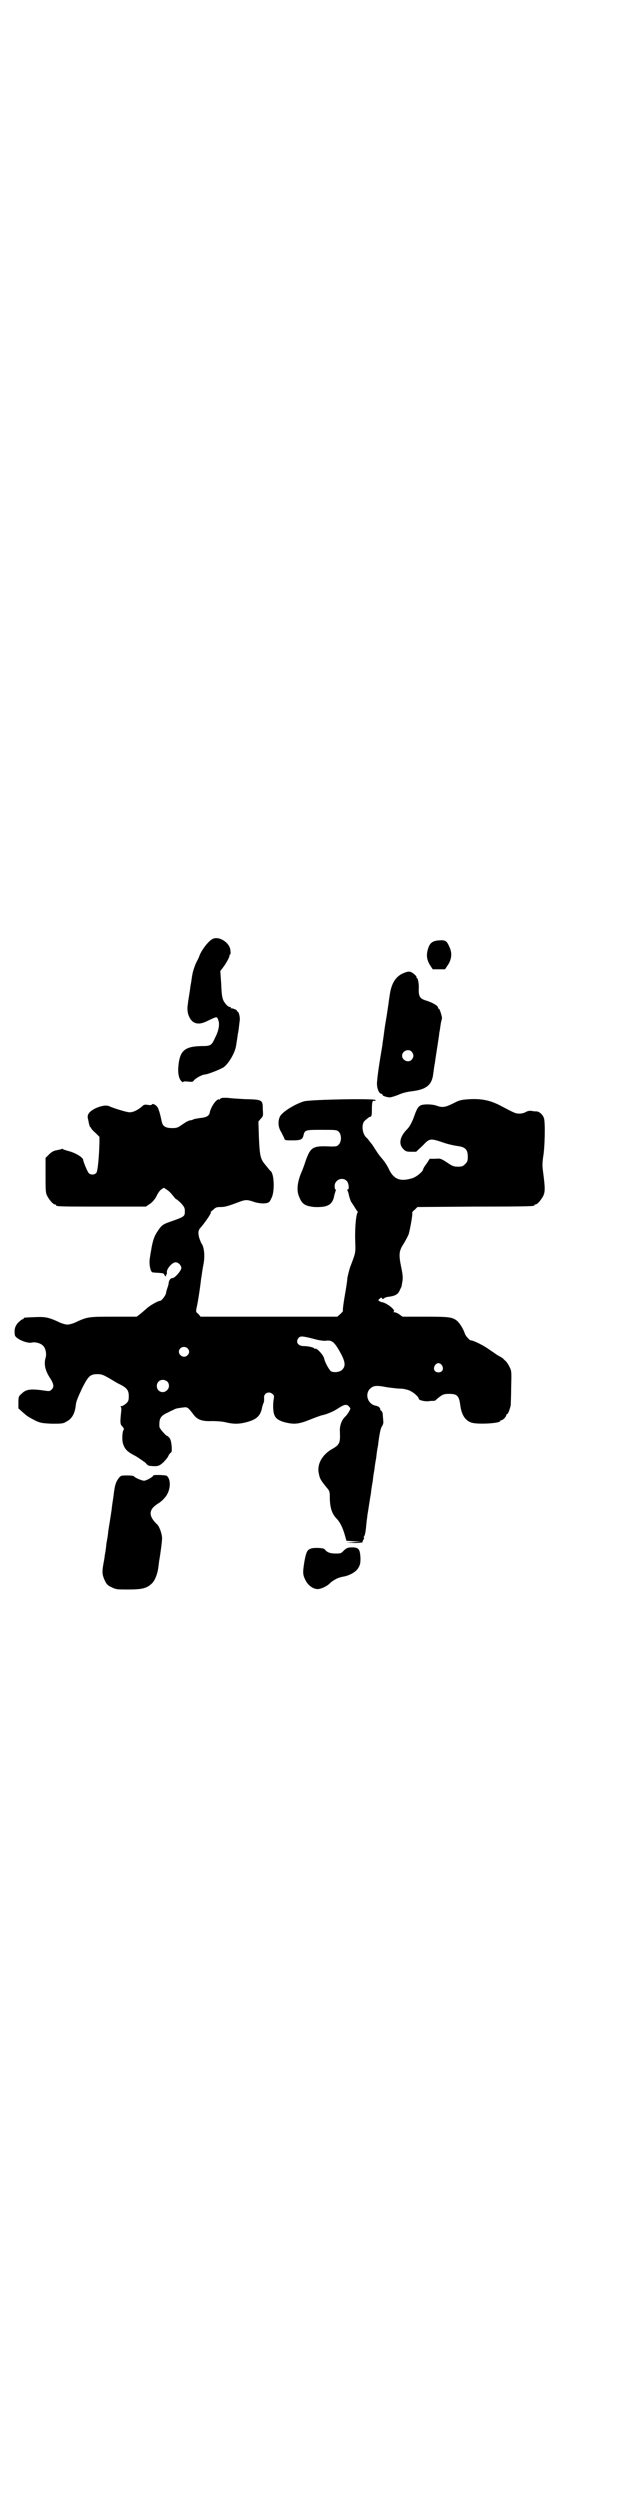 <?xml version="1.0" standalone="no"?>
<!DOCTYPE svg PUBLIC "-//W3C//DTD SVG 20010904//EN"
 "http://www.w3.org/TR/2001/REC-SVG-20010904/DTD/svg10.dtd">
<svg version="1.0" xmlns="http://www.w3.org/2000/svg"
 width="734pt" height="2850pt" viewBox="0 0 734 2850"
 preserveAspectRatio="xMidYMid meet">
<g transform="translate(0,2850) scale(0.5,-0.5)"
fill="#000000" stroke="none">
<path d="M485 3559 c-10 -5 -26 -27 -30 -39 -1 -3 -3 -7 -4 -9 -5 -8 -11 -26
-12 -34 -1 -4 -2 -15 -4 -24 -1 -9 -3 -21 -4 -27 -1 -6 -2 -13 -2 -15 -2 -8
-1 -21 2 -27 7 -18 21 -22 40 -13 25 12 24 12 27 4 4 -9 2 -24 -7 -41 -8 -18
-10 -19 -31 -19 -40 -1 -50 -11 -53 -49 -1 -15 2 -26 7 -31 2 -2 4 -3 4 -2 0
1 4 2 11 1 10 -1 11 -1 14 3 4 5 19 13 24 13 6 0 37 12 44 17 12 9 26 34 28
49 2 12 4 25 4 27 1 2 2 11 4 28 2 9 -2 23 -5 23 -2 0 -2 1 -1 1 2 2 -11 7
-14 6 -1 -1 -1 -1 0 1 1 1 0 2 -2 2 -4 0 -11 7 -15 15 -3 7 -4 14 -5 38 l-2
29 9 12 c8 12 13 22 12 25 0 0 1 1 2 1 0 0 1 4 0 9 -1 18 -27 34 -41 26z"/>
<path d="M1003 3556 c-16 -1 -22 -6 -26 -20 -4 -13 -3 -24 5 -37 l6 -9 14 0
14 0 6 9 c9 13 11 28 4 42 -6 14 -9 16 -23 15z"/>
<path d="M923 3482 c-19 -7 -29 -23 -33 -49 -1 -8 -3 -18 -3 -22 -1 -4 -3 -21
-6 -38 -3 -16 -5 -35 -6 -41 -1 -6 -2 -13 -2 -15 -3 -17 -11 -65 -12 -82 -2
-14 4 -29 10 -29 2 0 3 -1 2 -2 -1 -2 10 -6 17 -6 3 0 12 3 20 6 8 4 21 7 31
8 32 4 45 14 48 39 1 6 2 17 4 26 1 9 4 27 6 40 2 13 4 26 4 29 1 3 2 11 3 18
1 7 3 13 3 14 1 2 -5 22 -7 22 -1 0 -2 1 -2 3 0 4 -14 12 -28 16 -13 4 -16 9
-16 24 1 14 -2 27 -4 27 -1 0 -2 1 -1 2 1 2 -7 9 -13 12 -4 1 -8 1 -15 -2z
m17 -180 c5 -6 5 -12 0 -18 -7 -8 -22 -2 -22 9 0 11 15 17 22 9z"/>
<path d="M508 3197 c-4 -1 -6 -2 -6 -3 0 -2 -1 -2 -1 -1 -5 4 -19 -15 -22 -29
-1 -8 -8 -12 -22 -13 -6 -1 -13 -2 -15 -3 -2 -1 -4 -2 -5 -2 -5 0 -11 -3 -21
-10 -10 -7 -12 -8 -23 -8 -15 0 -22 4 -24 16 -2 10 -5 22 -8 29 -3 7 -12 12
-14 9 -1 -2 -5 -2 -10 -1 -7 1 -9 0 -12 -3 -9 -8 -20 -14 -29 -14 -7 0 -36 9
-47 14 -10 5 -38 -5 -46 -16 -3 -5 -4 -7 -1 -18 1 -7 3 -13 4 -14 1 0 2 -1 2
-2 0 -1 4 -6 10 -11 l9 -9 0 -14 c-1 -35 -4 -64 -7 -68 -4 -5 -13 -5 -17 -1
-3 2 -13 27 -13 30 0 6 -18 17 -35 21 -6 2 -11 3 -11 4 0 1 -2 1 -4 0 -3 -1
-8 -2 -13 -3 -5 -1 -10 -4 -15 -9 l-8 -8 0 -39 c0 -31 0 -40 3 -46 4 -9 14
-21 18 -21 2 0 3 -1 3 -2 0 -3 12 -3 108 -3 l97 0 9 6 c6 4 11 10 15 17 3 7 8
14 11 16 l6 4 6 -4 c4 -2 10 -8 14 -13 4 -5 7 -9 8 -9 1 0 6 -4 11 -9 8 -9 9
-11 9 -19 0 -11 -1 -12 -29 -22 -21 -7 -24 -9 -33 -23 -8 -11 -12 -24 -15 -44
-1 -4 -2 -12 -3 -18 -2 -12 1 -30 6 -32 2 0 8 -1 14 -1 10 -1 12 -1 13 -4 1
-2 2 -4 3 -4 1 0 2 1 1 2 -1 1 0 2 1 2 1 0 1 2 1 5 -1 8 12 23 20 23 6 0 13
-7 13 -13 0 -6 -15 -23 -20 -23 -5 0 -8 -5 -9 -11 0 -4 -2 -9 -3 -12 -1 -3 -3
-9 -3 -12 -2 -6 -10 -17 -14 -17 -5 0 -27 -13 -32 -19 -4 -3 -9 -8 -13 -11
l-8 -6 -53 0 c-58 0 -59 0 -89 -14 -5 -2 -12 -4 -16 -4 -4 0 -11 2 -16 4 -27
13 -35 14 -58 13 -25 -1 -26 -1 -26 -3 0 -1 -1 -2 -3 -2 -1 0 -6 -4 -10 -8 -7
-8 -9 -16 -7 -28 1 -8 28 -20 39 -17 7 2 21 -2 25 -7 6 -5 9 -19 6 -28 -4 -14
-1 -28 9 -44 10 -15 11 -22 5 -28 -4 -4 -6 -4 -13 -3 -34 5 -45 4 -55 -6 -7
-6 -8 -7 -8 -20 l0 -14 10 -9 c9 -8 11 -10 31 -20 9 -4 13 -5 35 -6 23 0 26 0
34 5 12 6 19 18 21 37 1 9 3 14 15 40 14 27 18 31 35 31 9 0 13 -2 24 -8 7 -4
18 -11 24 -14 19 -9 23 -15 23 -28 0 -10 -1 -12 -6 -17 -4 -3 -8 -6 -11 -6 -2
0 -3 -1 -2 -1 2 -1 2 -4 2 -8 -3 -28 -3 -32 2 -37 3 -3 4 -6 4 -7 -4 -3 -5
-24 -2 -33 4 -12 9 -18 29 -28 8 -5 18 -12 22 -15 3 -4 7 -7 9 -7 19 -2 22 -1
32 8 5 5 11 12 12 16 2 3 4 6 5 6 4 0 2 25 -2 32 -2 3 -5 6 -6 6 -3 0 -18 17
-18 21 -1 18 2 24 16 31 5 2 11 6 15 7 6 4 9 4 23 6 10 1 10 2 26 -19 8 -9 18
-13 40 -12 11 0 25 -1 32 -3 17 -4 29 -4 45 0 24 6 33 14 37 32 1 6 3 11 4 13
1 2 1 6 1 10 -2 11 11 18 20 9 3 -3 3 -5 2 -10 -2 -11 -2 -28 1 -36 3 -9 10
-14 25 -18 21 -5 31 -4 56 6 12 5 24 9 27 10 11 2 28 9 38 16 14 9 19 10 24 5
2 -2 4 -5 4 -5 -1 -5 -7 -14 -11 -18 -9 -8 -14 -22 -13 -35 1 -26 0 -30 -20
-41 -21 -13 -33 -34 -28 -55 2 -11 4 -15 19 -33 6 -7 6 -9 6 -26 1 -20 5 -32
15 -43 8 -8 14 -20 19 -37 l4 -14 17 -1 17 -1 -17 -1 -17 -1 19 -1 c10 0 18 1
18 2 -1 0 0 3 2 6 1 2 2 4 1 4 -1 0 -1 1 0 3 2 1 4 12 5 24 1 12 3 24 3 26 1
4 5 33 8 49 0 4 2 16 4 27 1 11 3 23 4 27 0 4 2 16 4 27 1 11 3 23 4 27 3 26
6 40 9 44 2 3 4 8 3 12 0 4 -1 10 -1 13 0 4 -1 8 -3 10 -2 1 -3 3 -3 3 1 4 -4
8 -10 9 -18 3 -26 26 -13 39 8 7 14 8 39 3 9 -1 22 -3 29 -3 7 0 16 -2 21 -4
10 -4 22 -15 22 -19 0 -3 10 -6 21 -6 4 1 10 1 12 1 3 0 6 1 7 3 13 11 16 13
29 13 19 0 23 -4 26 -27 3 -22 12 -35 27 -39 16 -4 64 -1 64 4 0 1 1 2 3 2 3
0 11 8 11 12 0 1 1 2 2 2 2 0 6 11 8 20 0 3 1 21 1 41 1 36 1 37 -4 47 -3 6
-7 12 -10 14 -2 2 -5 5 -6 6 -1 0 -5 3 -9 5 -4 2 -13 9 -21 14 -12 9 -36 21
-42 21 -3 0 -12 10 -14 16 -3 10 -12 24 -18 29 -11 8 -17 9 -72 9 l-52 0 -7 5
c-4 3 -9 5 -11 5 -3 0 -3 1 -2 2 5 3 -17 20 -27 21 -1 0 -3 1 -5 2 -4 2 -4 3
0 6 3 3 4 3 5 1 1 -2 2 -2 4 -1 0 1 4 3 8 4 19 2 25 6 29 16 2 4 4 8 4 9 0 1
1 6 2 12 1 8 0 16 -2 26 -7 33 -7 41 5 59 4 7 9 16 11 21 3 10 10 48 8 49 0 1
2 4 6 7 l6 6 131 1 c135 0 136 1 136 3 0 1 1 2 3 2 4 0 14 12 18 21 4 10 3 21
-1 52 -2 14 -2 20 0 35 4 22 5 78 2 88 -2 8 -10 15 -16 16 -2 0 -7 0 -11 1 -6
1 -10 0 -14 -2 -3 -2 -9 -4 -15 -4 -9 0 -11 1 -45 19 -22 11 -40 15 -67 14
-18 -1 -23 -2 -32 -6 -25 -13 -31 -14 -45 -9 -11 4 -33 4 -38 0 -6 -4 -8 -9
-16 -31 -4 -9 -8 -17 -13 -22 -17 -17 -21 -34 -9 -46 5 -5 7 -6 18 -6 l11 0
15 14 c16 17 17 17 47 7 11 -4 26 -7 33 -8 17 -2 23 -8 23 -24 0 -10 -1 -12
-6 -17 -5 -5 -7 -6 -16 -6 -10 0 -13 1 -26 10 -14 9 -15 9 -27 8 l-12 0 -7
-11 c-5 -6 -8 -12 -8 -13 0 -5 -17 -19 -27 -21 -25 -7 -39 -2 -50 19 -5 11
-11 20 -19 29 -6 7 -9 12 -20 29 -5 6 -10 13 -12 15 -11 8 -14 32 -5 40 8 7
11 9 13 9 2 0 3 4 3 13 0 20 1 25 6 23 2 0 3 0 2 2 -2 4 -149 1 -163 -3 -20
-6 -50 -24 -55 -35 -5 -10 -4 -25 3 -35 3 -6 6 -12 7 -14 1 -5 2 -5 19 -5 19
0 23 2 25 12 3 12 5 12 42 12 33 0 34 0 39 -5 6 -7 6 -22 -1 -29 -4 -4 -6 -4
-18 -4 -42 2 -46 -1 -58 -35 -2 -7 -7 -20 -11 -29 -8 -22 -9 -39 -2 -53 6 -15
14 -19 34 -21 28 -1 39 4 44 21 1 6 3 12 4 15 1 2 1 4 0 4 -1 0 -2 3 -2 8 0
14 18 22 28 11 4 -4 6 -19 2 -19 -1 0 -2 -1 -1 -2 1 -1 3 -7 4 -13 2 -7 4 -13
6 -15 1 -2 5 -7 7 -11 3 -5 6 -9 6 -9 1 0 1 -2 0 -3 -4 -8 -6 -42 -5 -66 1
-26 1 -25 -12 -59 -2 -7 -5 -18 -6 -24 0 -5 -3 -24 -6 -41 -3 -17 -5 -33 -4
-34 0 -1 -3 -4 -6 -7 l-7 -6 -156 0 -156 0 -5 6 c-6 5 -6 5 -4 15 2 8 7 38 10
64 2 12 3 22 6 37 3 18 1 37 -5 45 -1 1 -3 7 -5 12 -3 11 -3 18 3 24 12 14 26
35 23 35 -1 0 2 3 6 6 5 5 8 6 16 6 10 0 15 1 44 12 14 5 17 5 32 0 14 -5 32
-5 36 0 2 2 4 7 6 11 6 15 5 52 -3 59 -2 1 -7 8 -12 14 -12 14 -13 21 -15 65
l-1 34 5 6 c6 6 6 7 5 21 0 23 -1 23 -41 24 -17 1 -35 2 -39 3 -4 0 -9 0 -12
0z m206 -549 c14 -4 22 -5 29 -5 12 2 18 -1 27 -15 18 -29 21 -42 11 -51 -5
-6 -21 -7 -26 -3 -4 4 -13 19 -15 29 -2 8 -17 24 -20 22 -1 -1 -2 0 -3 1 -1 2
-14 5 -24 5 -13 0 -19 10 -11 19 4 4 8 4 32 -2z m-286 -22 c5 -5 5 -11 0 -16
-10 -10 -27 5 -16 16 4 4 12 4 16 0z m581 -39 c5 -8 1 -16 -8 -16 -9 0 -13 8
-8 16 2 3 5 5 8 5 3 0 6 -2 8 -5z m-627 -37 c5 -5 5 -14 0 -19 -9 -10 -24 -4
-24 9 0 8 6 14 14 14 3 0 8 -2 10 -4z"/>
<path d="M350 2336 c0 -3 -16 -12 -21 -12 -6 0 -23 8 -23 10 0 1 -7 2 -15 2
-14 0 -15 0 -20 -6 -7 -10 -9 -16 -12 -42 -2 -13 -4 -26 -4 -29 -2 -14 -7 -45
-8 -51 0 -4 -2 -16 -4 -27 -1 -11 -3 -24 -4 -28 0 -4 -2 -13 -3 -19 -3 -17 -3
-24 3 -37 4 -9 7 -12 16 -16 10 -5 12 -5 39 -5 31 0 41 3 52 13 7 6 13 21 15
34 1 7 2 14 2 16 3 16 7 46 7 54 0 10 -7 29 -12 32 -1 1 -5 5 -8 9 -11 15 -7
27 11 38 5 3 12 9 14 12 14 14 17 41 6 51 -2 2 -31 3 -31 1z"/>
<path d="M709 2169 c-8 -3 -10 -8 -14 -29 -4 -25 -4 -30 2 -42 6 -13 19 -22
30 -21 8 1 21 7 28 15 9 7 17 11 27 13 14 2 30 10 36 20 4 7 5 10 5 22 -1 21
-4 25 -19 25 -10 0 -12 -1 -19 -7 -6 -7 -8 -7 -19 -7 -13 0 -20 3 -25 10 -3 3
-25 4 -32 1z"/>
</g>
</svg>
